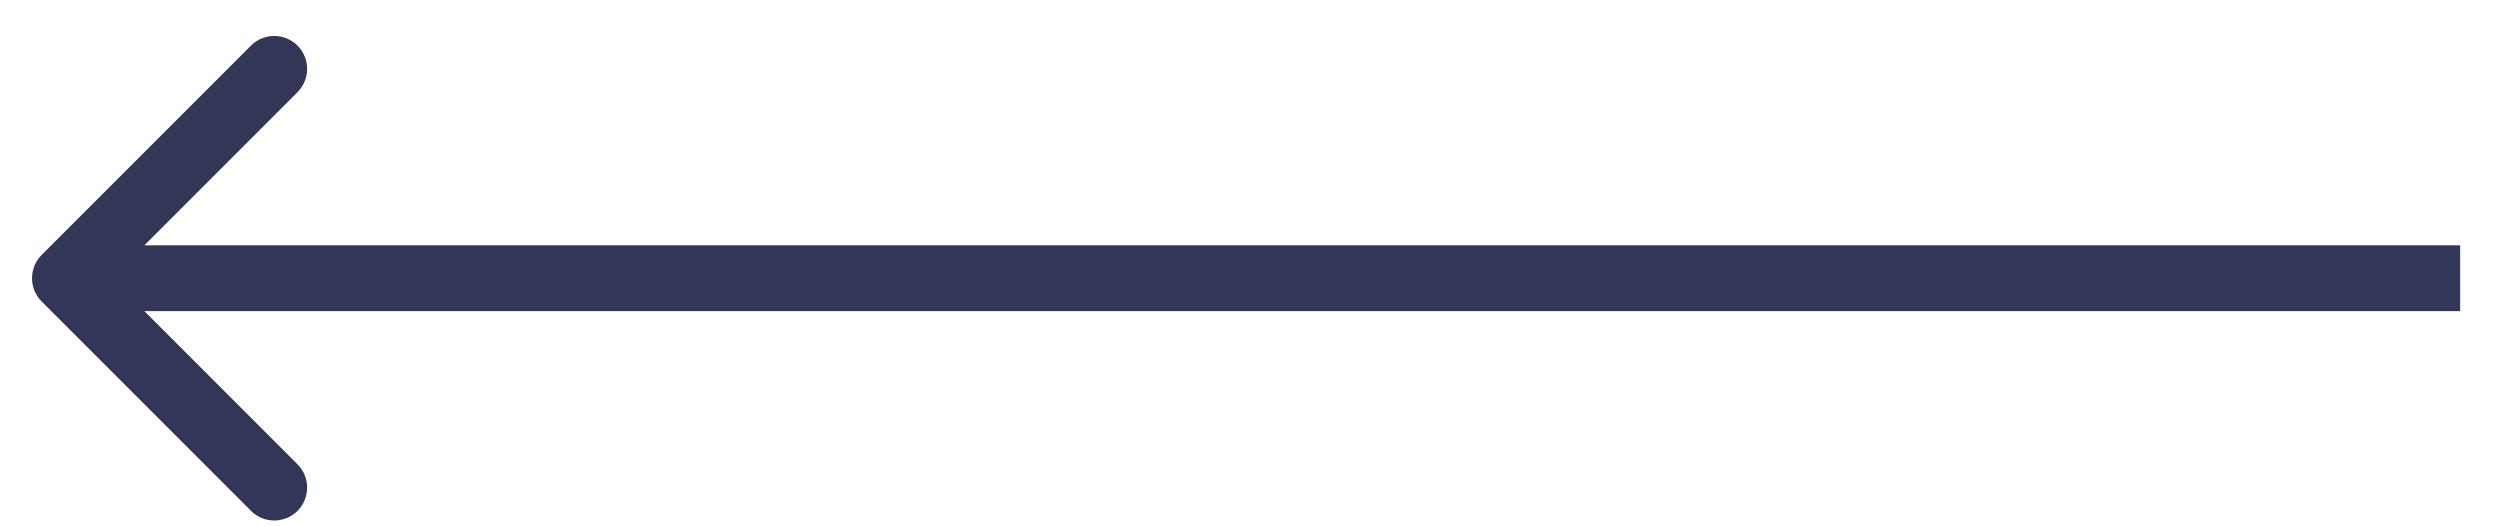 <svg width="38" height="8" viewBox="0 0 38 8" fill="none" xmlns="http://www.w3.org/2000/svg">
<path d="M0.633 3.875C0.438 4.071 0.438 4.387 0.633 4.583L3.815 7.765C4.01 7.96 4.327 7.96 4.522 7.765C4.717 7.569 4.717 7.253 4.522 7.057L1.694 4.229L4.522 1.401C4.717 1.205 4.717 0.889 4.522 0.693C4.327 0.498 4.01 0.498 3.815 0.693L0.633 3.875ZM37.394 3.729L0.987 3.729L0.987 4.729L37.394 4.729L37.394 3.729Z" fill="#323657"/>
</svg>
